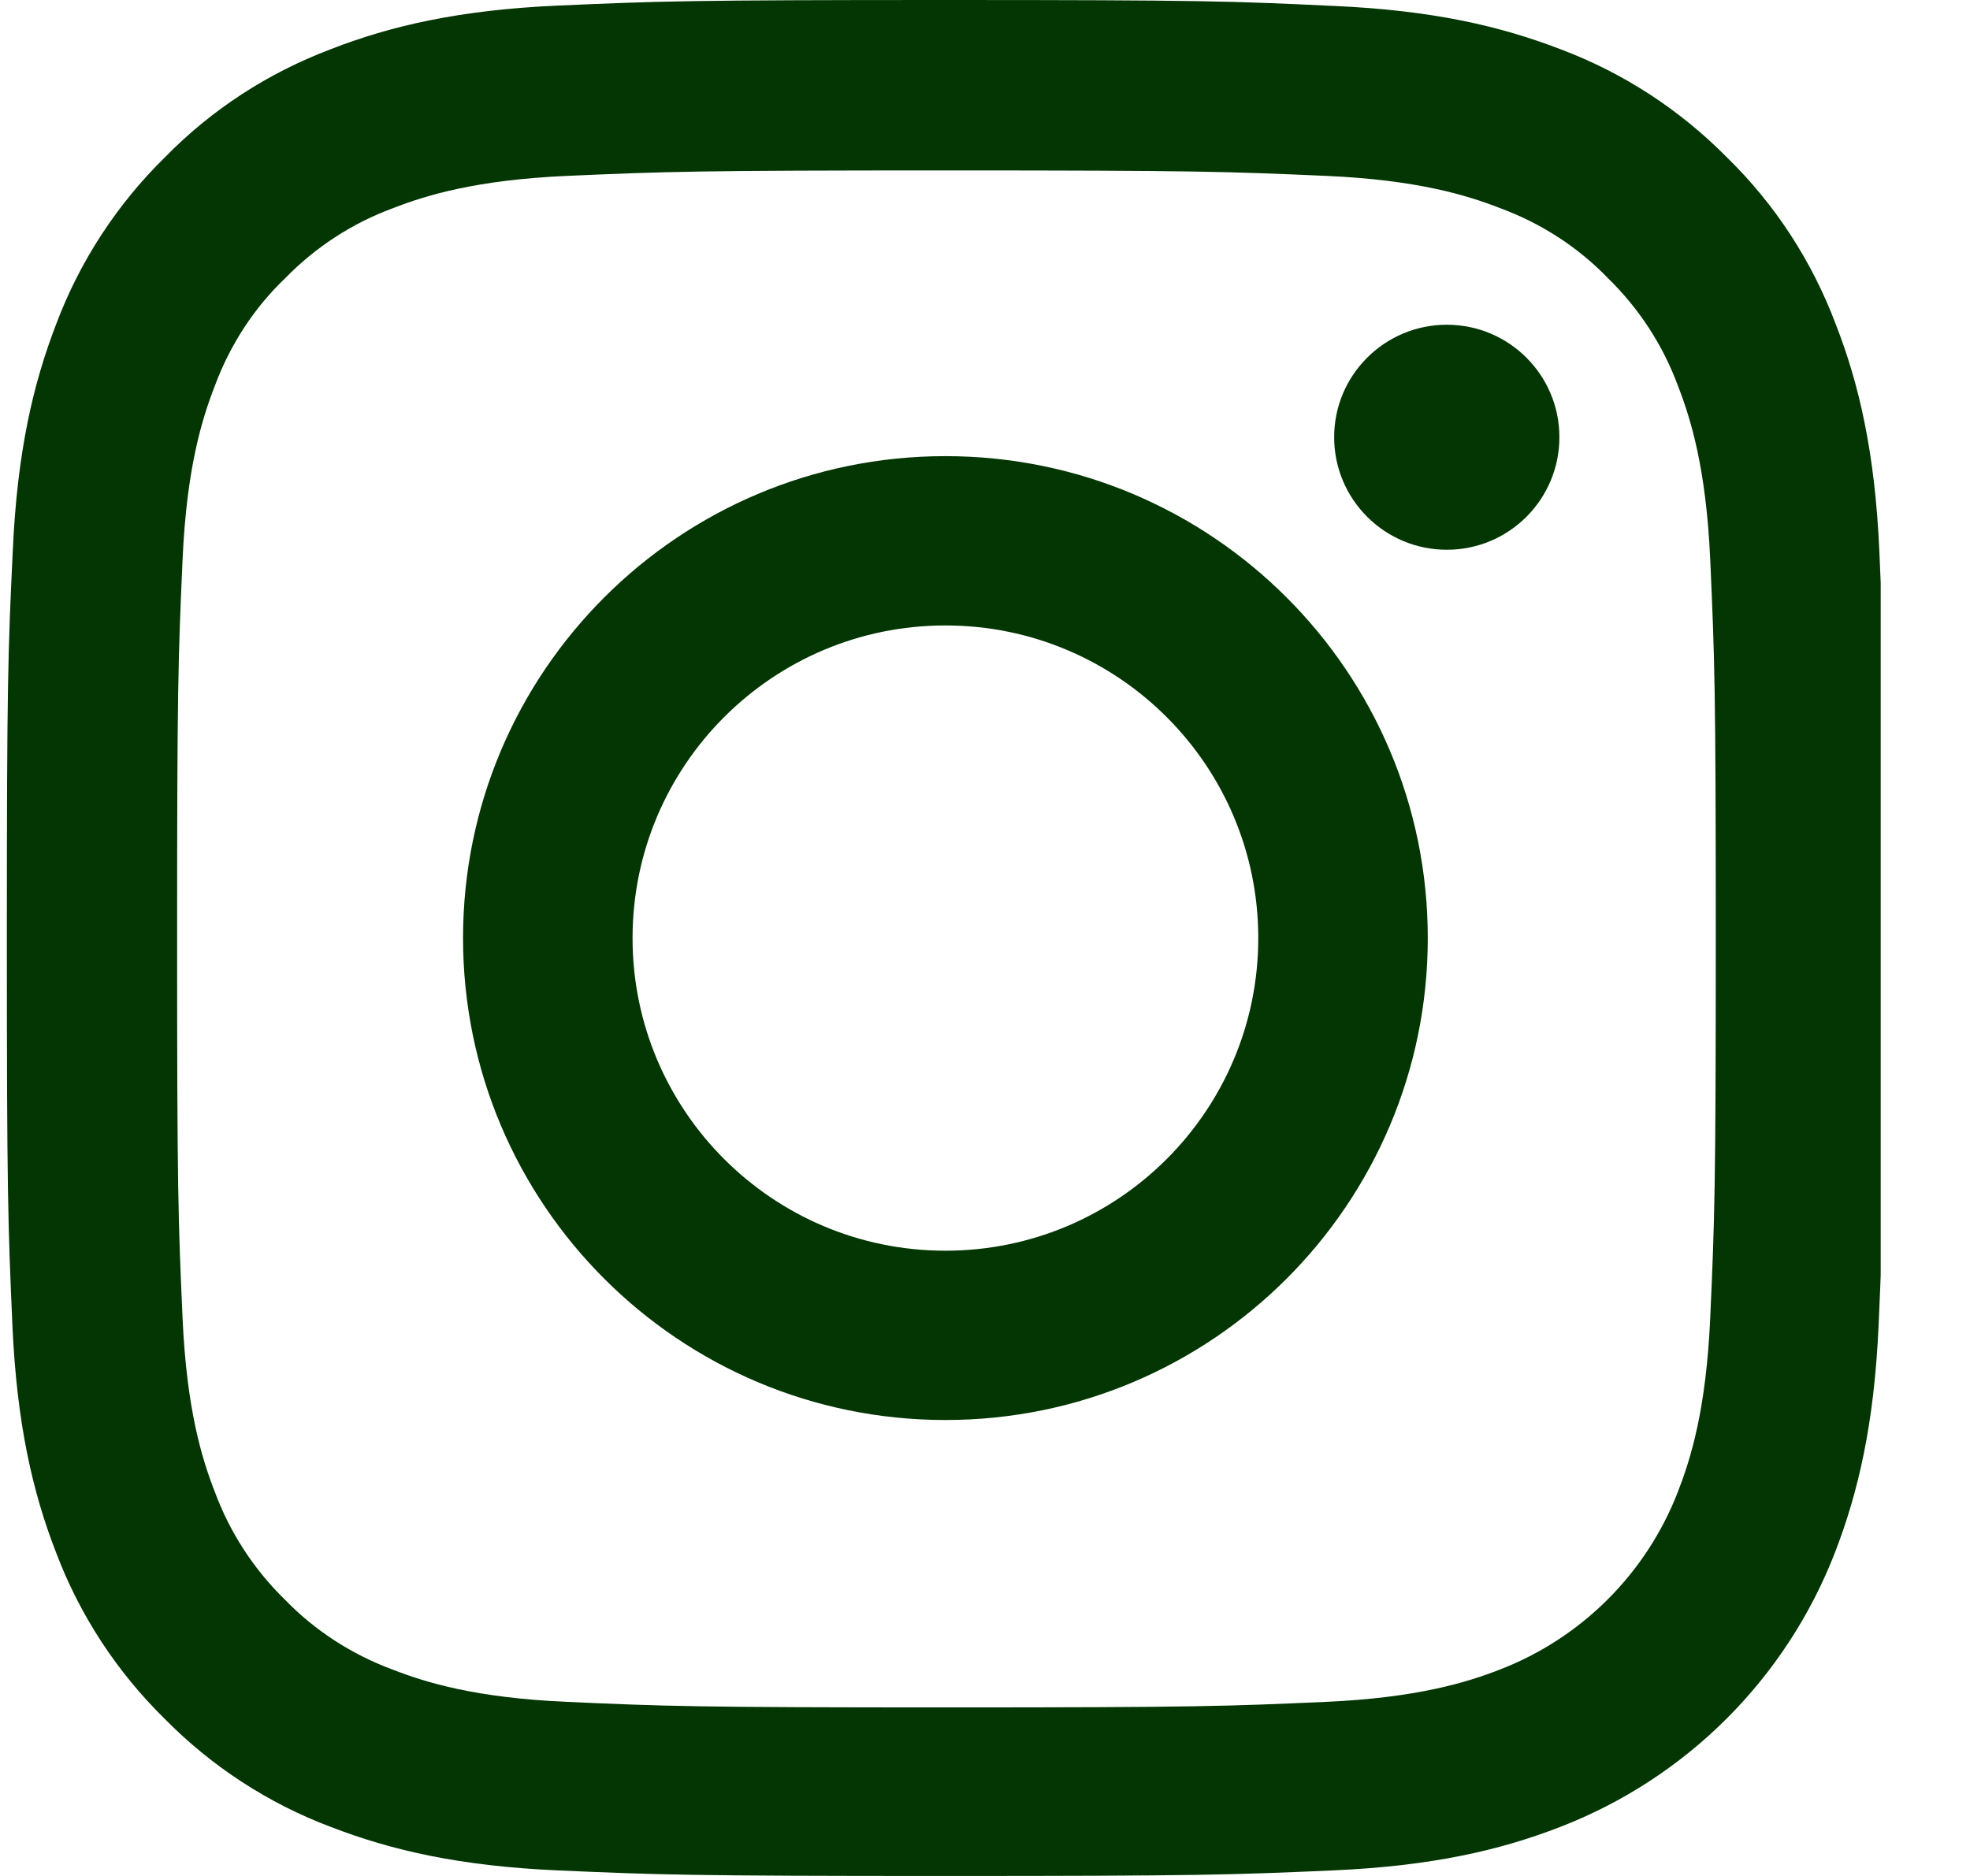<svg width="21" height="20" viewBox="0 0 21 20" fill="none" xmlns="http://www.w3.org/2000/svg">
<g clip-path="url(#clip0)">
<path d="M20.034 5.88C19.987 4.817 19.815 4.087 19.568 3.454C19.314 2.782 18.923 2.18 18.411 1.68C17.91 1.172 17.305 0.777 16.64 0.527C16.003 0.281 15.275 0.109 14.212 0.063C13.14 0.012 12.8 0 10.083 0C7.365 0 7.025 0.012 5.958 0.059C4.894 0.105 4.163 0.277 3.53 0.523C2.857 0.777 2.255 1.168 1.755 1.68C1.246 2.18 0.851 2.786 0.601 3.45C0.355 4.087 0.183 4.813 0.136 5.876C0.085 6.947 0.073 7.287 0.073 10.002C0.073 12.717 0.085 13.057 0.132 14.124C0.179 15.187 0.351 15.917 0.597 16.55C0.851 17.222 1.246 17.824 1.755 18.324C2.255 18.832 2.861 19.227 3.526 19.477C4.163 19.723 4.89 19.895 5.954 19.941C7.021 19.988 7.362 20 10.079 20C12.796 20 13.136 19.988 14.204 19.941C15.268 19.895 15.999 19.723 16.632 19.477C17.977 18.957 19.041 17.894 19.561 16.55C19.807 15.913 19.979 15.187 20.026 14.124C20.073 13.057 20.084 12.717 20.084 10.002C20.084 7.287 20.081 6.947 20.034 5.88ZM18.231 14.046C18.188 15.023 18.024 15.55 17.887 15.902C17.551 16.773 16.859 17.464 15.987 17.8C15.635 17.937 15.103 18.101 14.13 18.144C13.074 18.191 12.757 18.203 10.087 18.203C7.416 18.203 7.096 18.191 6.044 18.144C5.066 18.101 4.538 17.937 4.186 17.8C3.753 17.64 3.358 17.386 3.037 17.054C2.705 16.73 2.451 16.339 2.29 15.905C2.153 15.554 1.989 15.023 1.946 14.05C1.899 12.995 1.888 12.678 1.888 10.01C1.888 7.341 1.899 7.021 1.946 5.97C1.989 4.993 2.153 4.466 2.29 4.114C2.451 3.68 2.705 3.286 3.041 2.965C3.365 2.633 3.756 2.379 4.19 2.219C4.542 2.082 5.074 1.918 6.048 1.875C7.103 1.829 7.42 1.817 10.091 1.817C12.765 1.817 13.082 1.829 14.134 1.875C15.111 1.918 15.639 2.082 15.991 2.219C16.425 2.379 16.82 2.633 17.14 2.965C17.473 3.29 17.727 3.68 17.887 4.114C18.024 4.466 18.188 4.997 18.231 5.97C18.278 7.025 18.29 7.341 18.29 10.01C18.29 12.678 18.278 12.991 18.231 14.046Z" fill="#033603"/>
<path d="M10.078 4.863C7.239 4.863 4.936 7.164 4.936 10.001C4.936 12.838 7.239 15.139 10.078 15.139C12.917 15.139 15.22 12.838 15.22 10.001C15.22 7.164 12.917 4.863 10.078 4.863ZM10.078 13.334C8.236 13.334 6.743 11.841 6.743 10.001C6.743 8.161 8.236 6.668 10.078 6.668C11.92 6.668 13.413 8.161 13.413 10.001C13.413 11.841 11.92 13.334 10.078 13.334Z" fill="#033603"/>
<path d="M16.623 4.661C16.623 5.324 16.086 5.861 15.423 5.861C14.76 5.861 14.222 5.324 14.222 4.661C14.222 3.999 14.76 3.462 15.423 3.462C16.086 3.462 16.623 3.999 16.623 4.661Z" fill="#033603"/>
</g>
<defs>
<clipPath id="clip0">
<rect width="20.015" height="20" fill="white" transform="translate(0.033)"/>
</clipPath>
</defs>
</svg>
